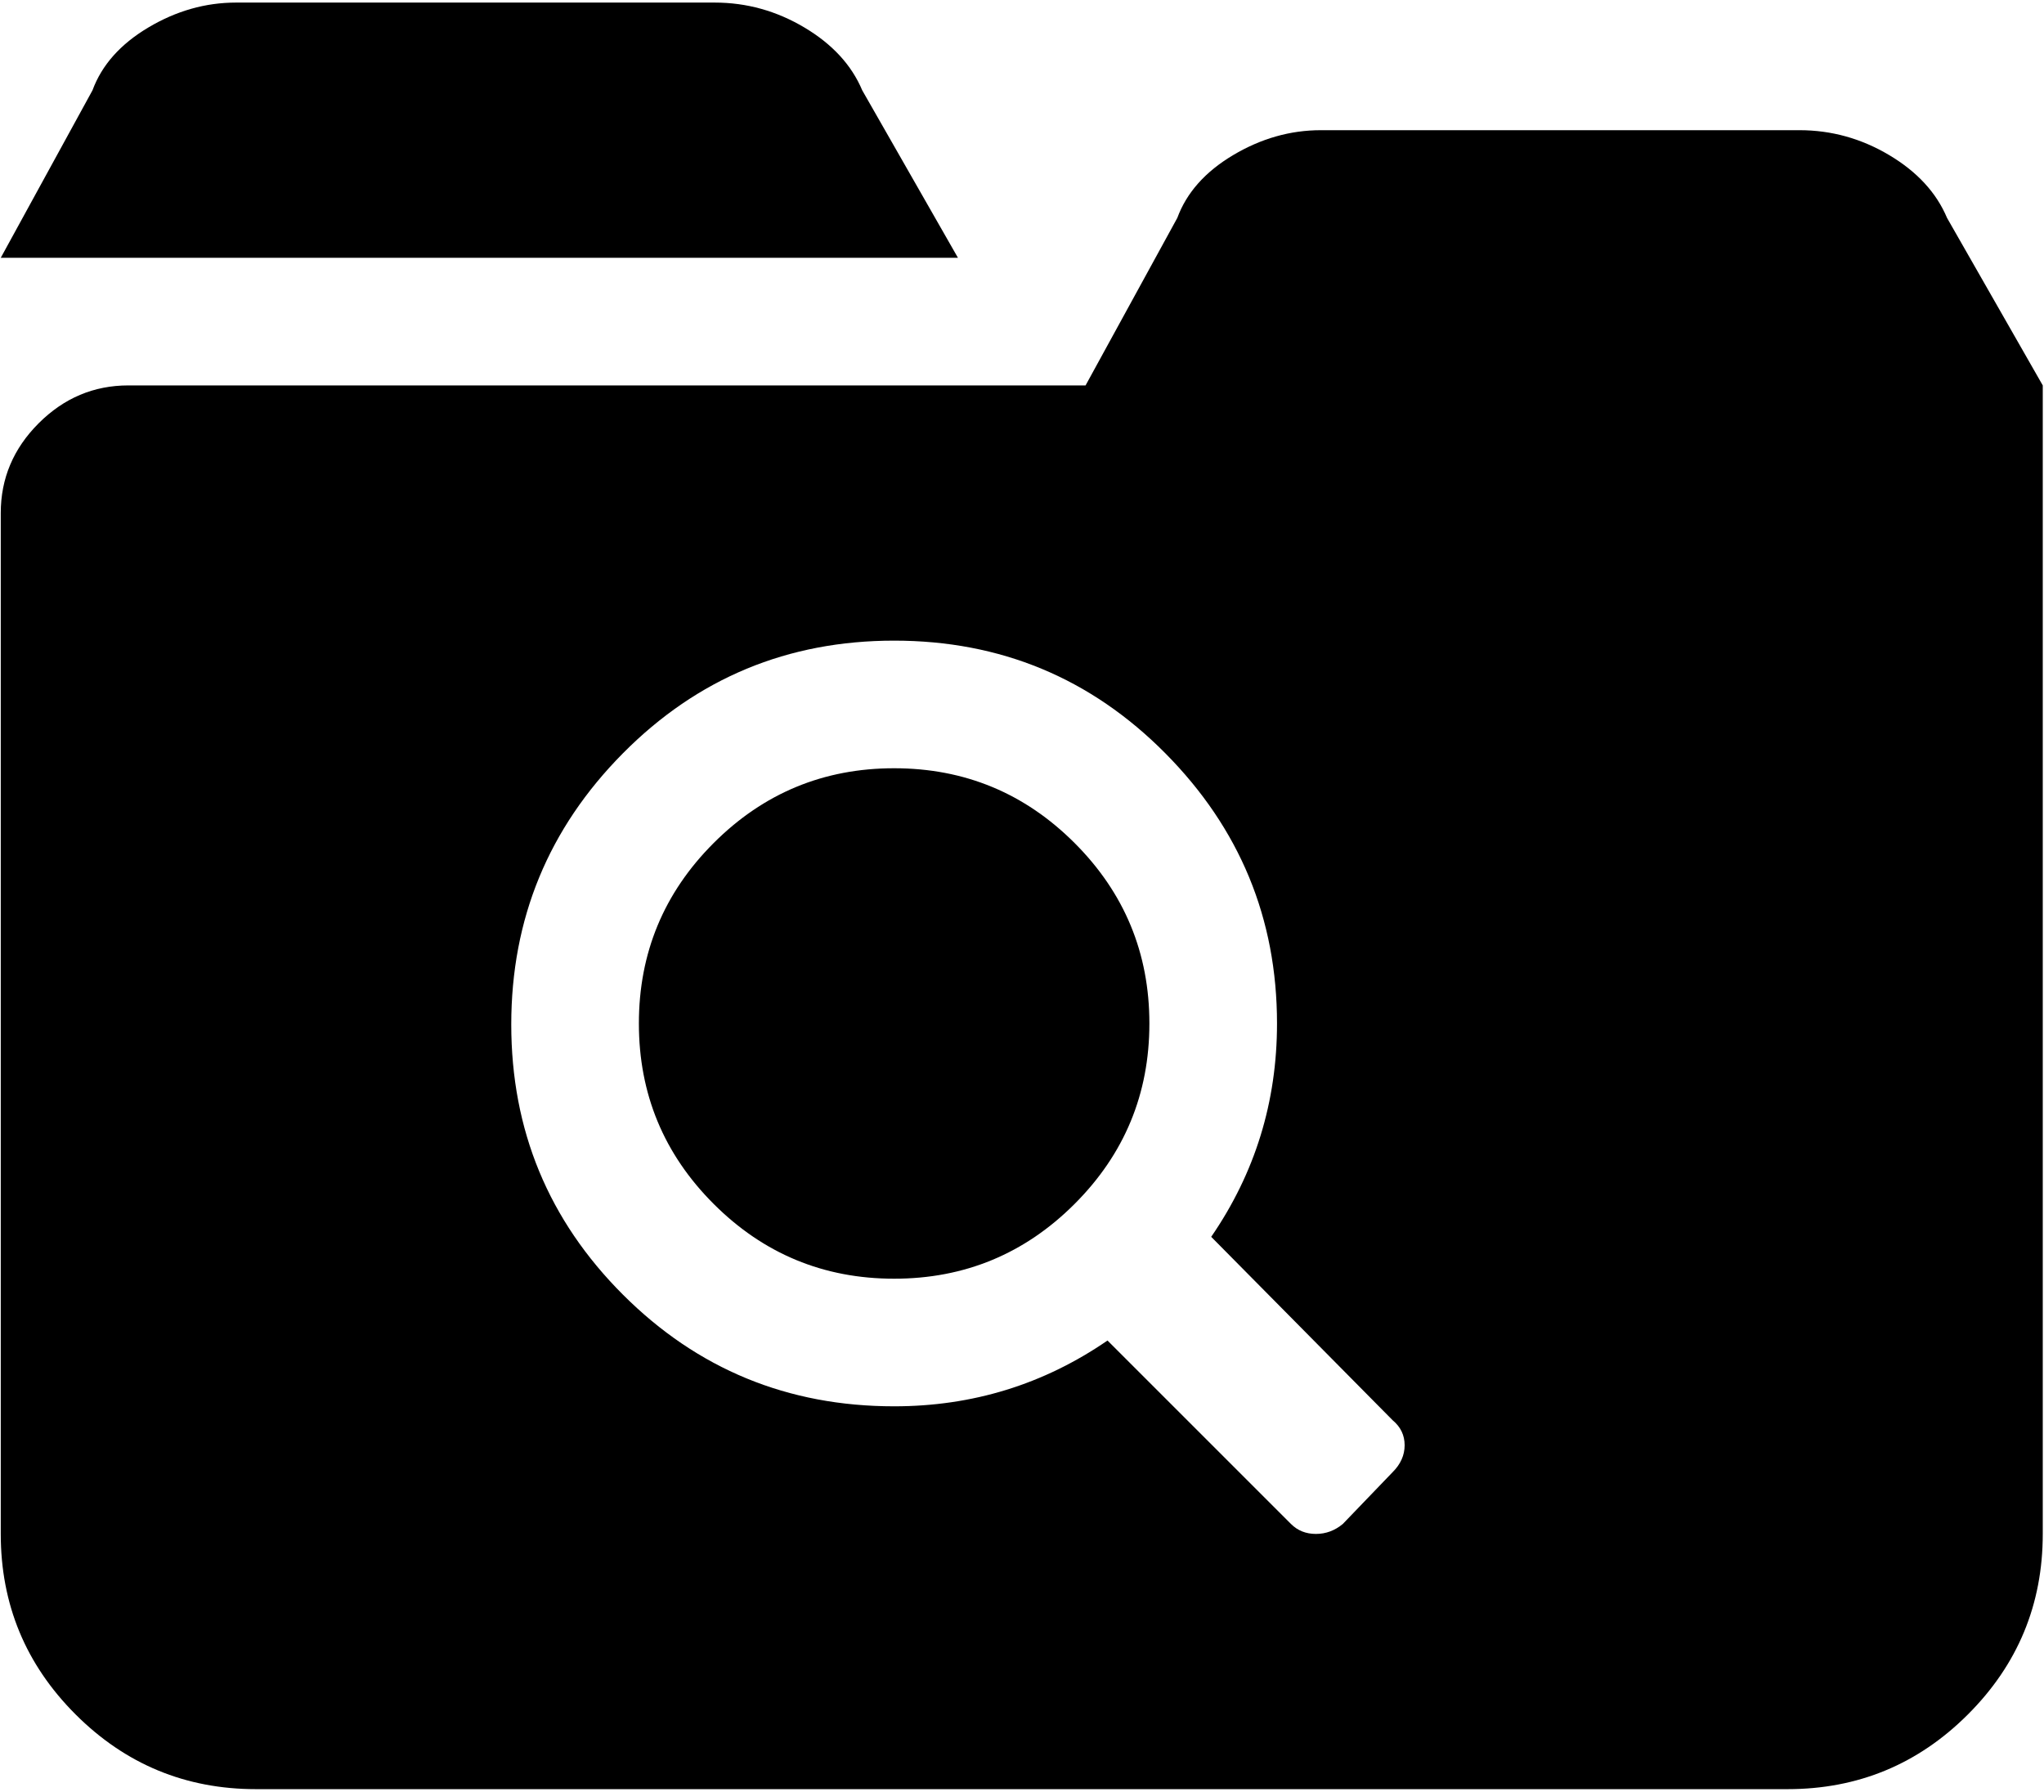 <svg xmlns="http://www.w3.org/2000/svg" width="3em" height="2.63em" viewBox="0 0 1025 896"><path fill="currentColor" d="M896.38 896h-768q-53 0-90.5-37.5T.38 768V256q0-26 19-45t45-19h960v576q0 53-37.5 90.5t-90.5 37.5m-198-185l-91-92q33-48 33-107q0-79-56-135.5t-136-56.5t-136 56.5t-56 136t56 135.5t136 56q59 0 107-33l92 92q5 5 12.5 5t13.5-5l25-26q6-6 6-13.5t-6-12.5m-250-71q-53 0-90.5-37.5t-37.5-90.5t37.5-90.5t90.5-37.5t90.5 37.5t37.5 90.5t-37.5 90.5t-90.5 37.5m142-532q7-19 28-31.5t44-12.5h240q24 0 45 12.5t29 31.5l48 84h-480zm-544-64q7-19 28-31.5t44-12.5h240q24 0 45 12.5t29 31.5l48 84H.38z"/></svg>